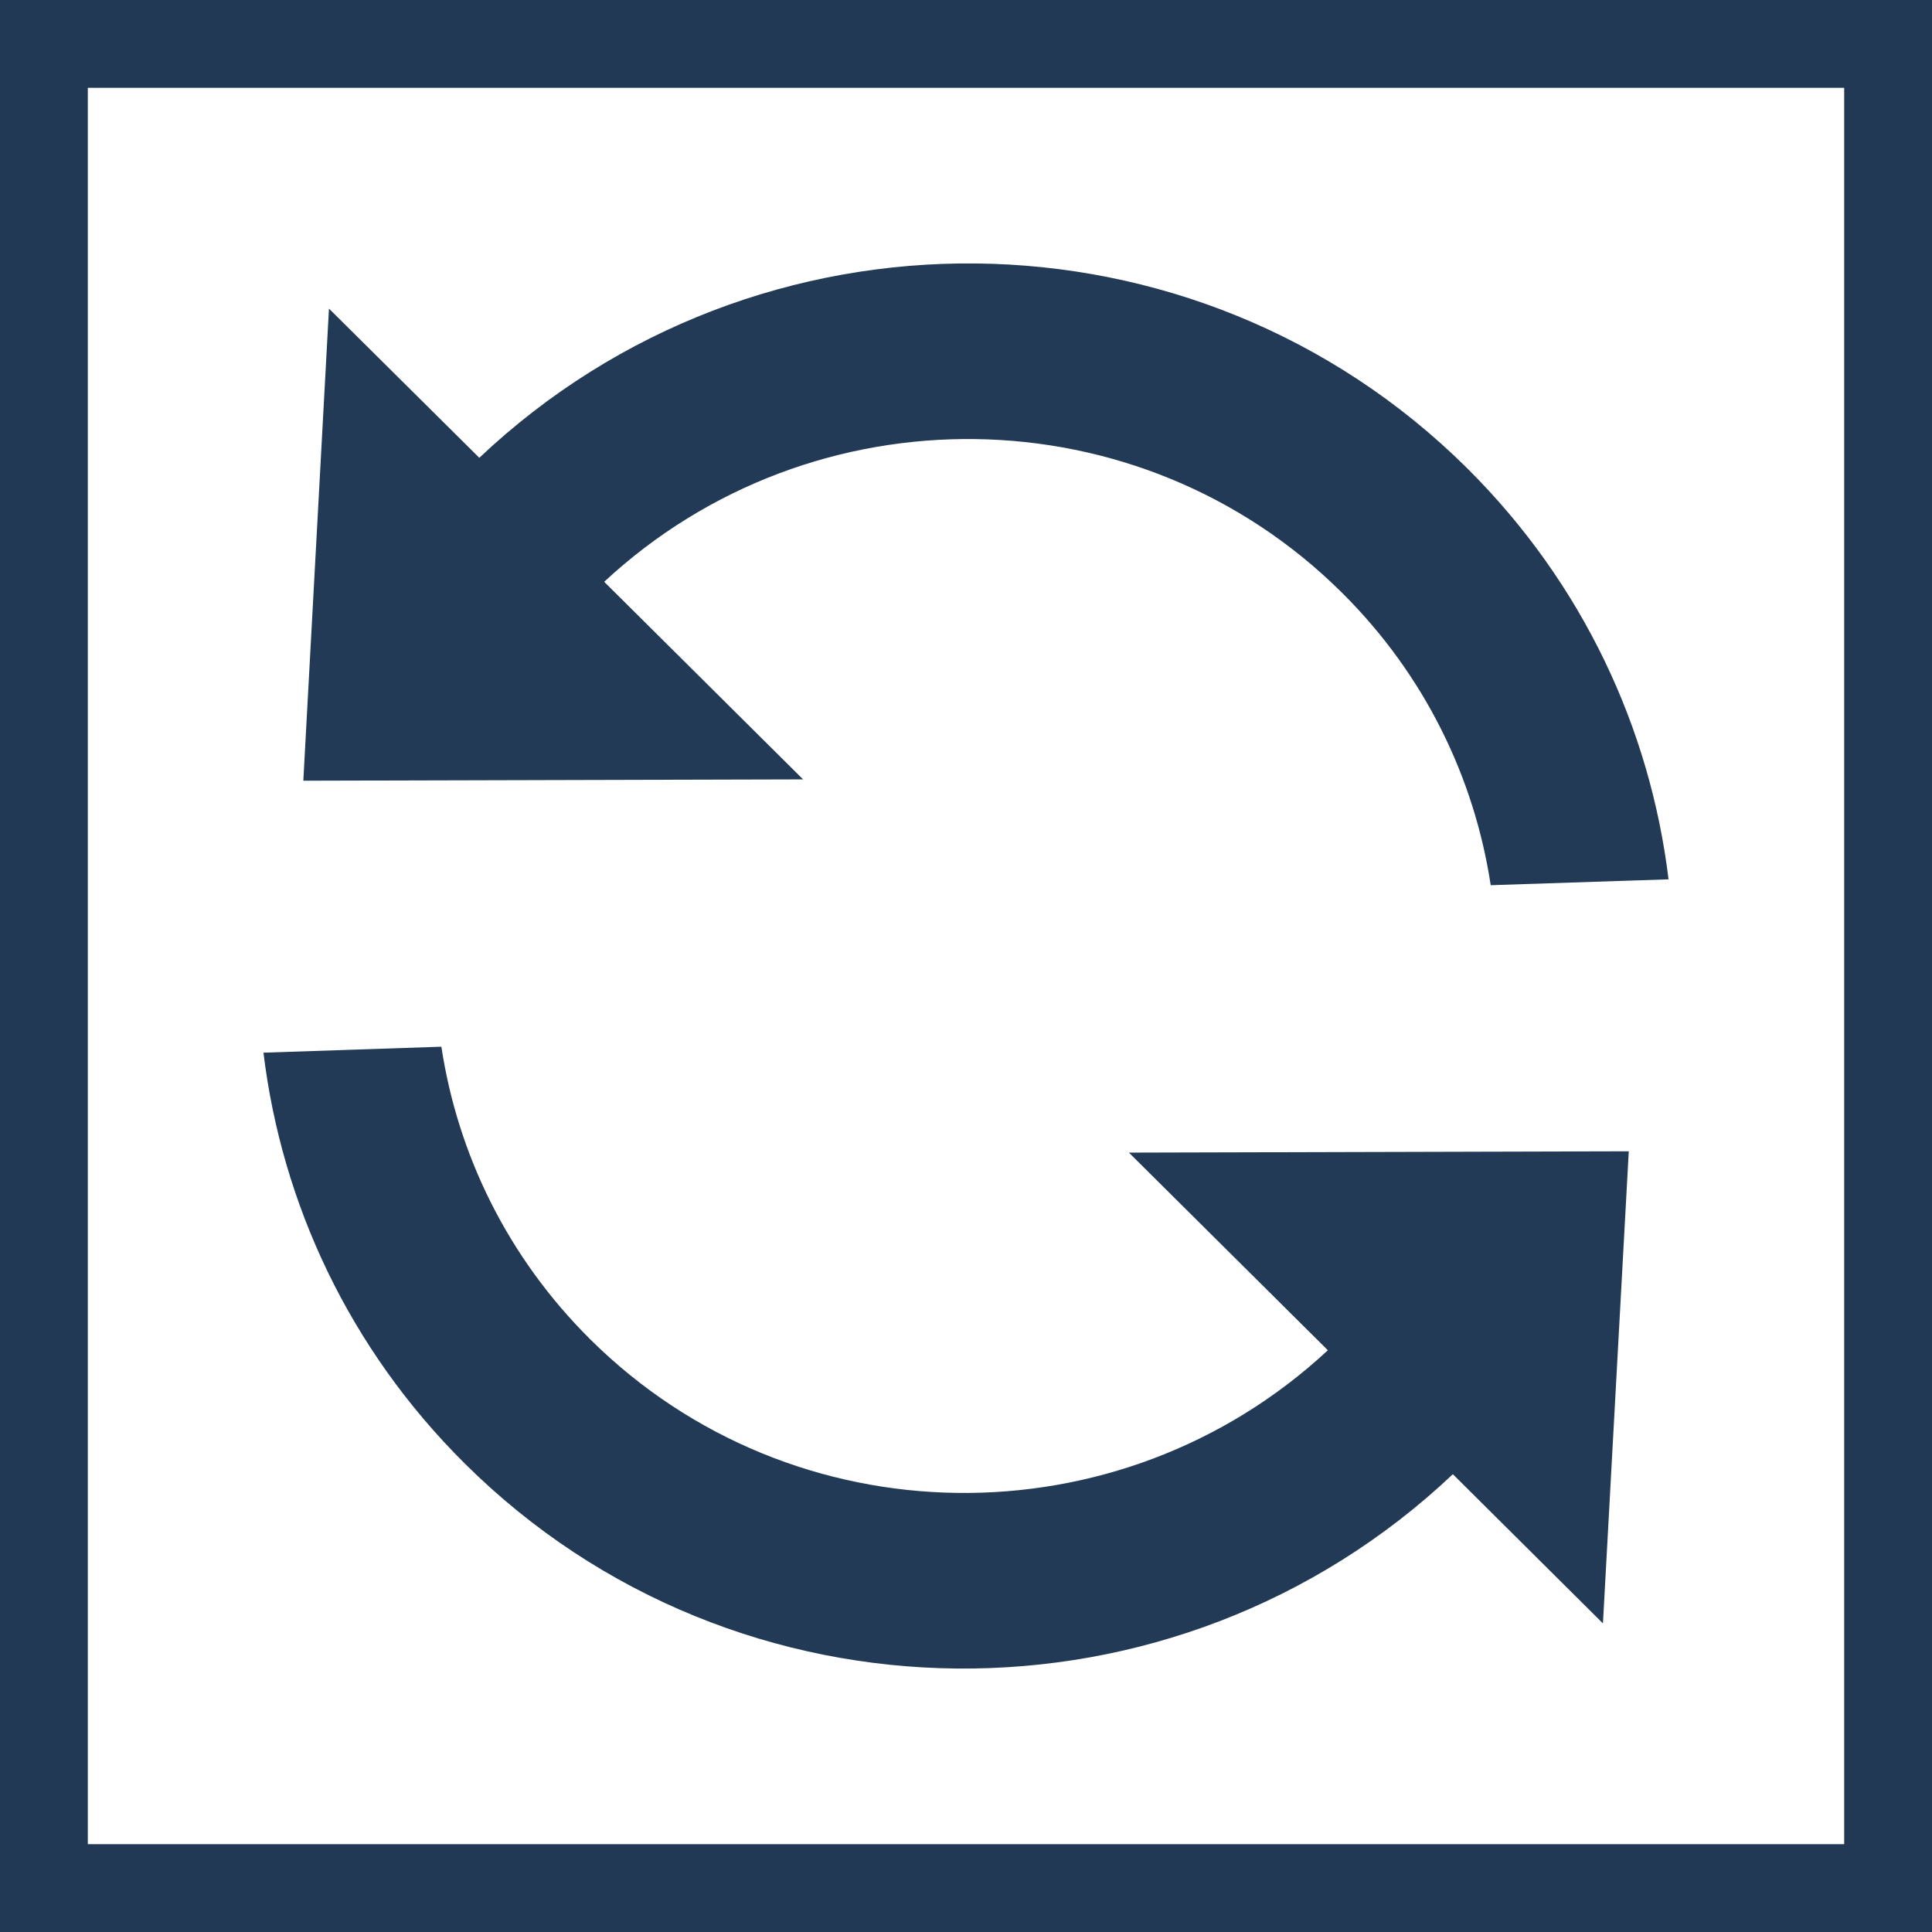 <?xml version="1.0" encoding="UTF-8" standalone="no"?>
<!-- Created with Inkscape (http://www.inkscape.org/) -->

<svg
   xmlns:dc="http://purl.org/dc/elements/1.1/"
   xmlns:cc="http://creativecommons.org/ns#"
   xmlns:rdf="http://www.w3.org/1999/02/22-rdf-syntax-ns#"
   xmlns:svg="http://www.w3.org/2000/svg"
   xmlns="http://www.w3.org/2000/svg"
   version="1.1"
   width="22"
   height="22"
   id="svg6784">
  <rect width="100%" height="100%" fill="#808080" stroke="none"/>
  <defs
     id="defs6786" />
  <g
     transform="translate(0,6)"
     id="layer1">
    <rect
       width="21"
       height="21"
       x="0.5"
       y="-5.5"
       id="rect6802"
       style="fill:#ffffff;fill-opacity:1;stroke:#223956;stroke-width:1;stroke-miterlimit:4;stroke-opacity:1;stroke-dasharray:none" />
    <path
       d="M 15.121,9.375 C 12.748,11.582 9.029,11.543 6.72,9.25 5.775,8.311 5.211,7.139 5.026,5.919 L 3,5.987 c 0.208,1.712 0.972,3.368 2.294,4.68 3.093,3.072 8.087,3.109 11.25,0.12 l 1.709,1.699 0.294,-5.376 -5.692,0.015 2.266,2.251 z M 3.454,2.89 9.145,2.875 6.88,0.625 C 9.255,-1.582 12.974,-1.543 15.281,0.749 16.226,1.687 16.79,2.861 16.975,4.08 L 19,4.013 C 18.792,2.301 18.028,0.645 16.707,-0.668 13.613,-3.739 8.619,-3.776 5.458,-0.787 L 3.746,-2.486 3.454,2.89 z"
       id="path7768"
       style="fill:#223a56;fill-opacity:1" />
  </g>
</svg>

